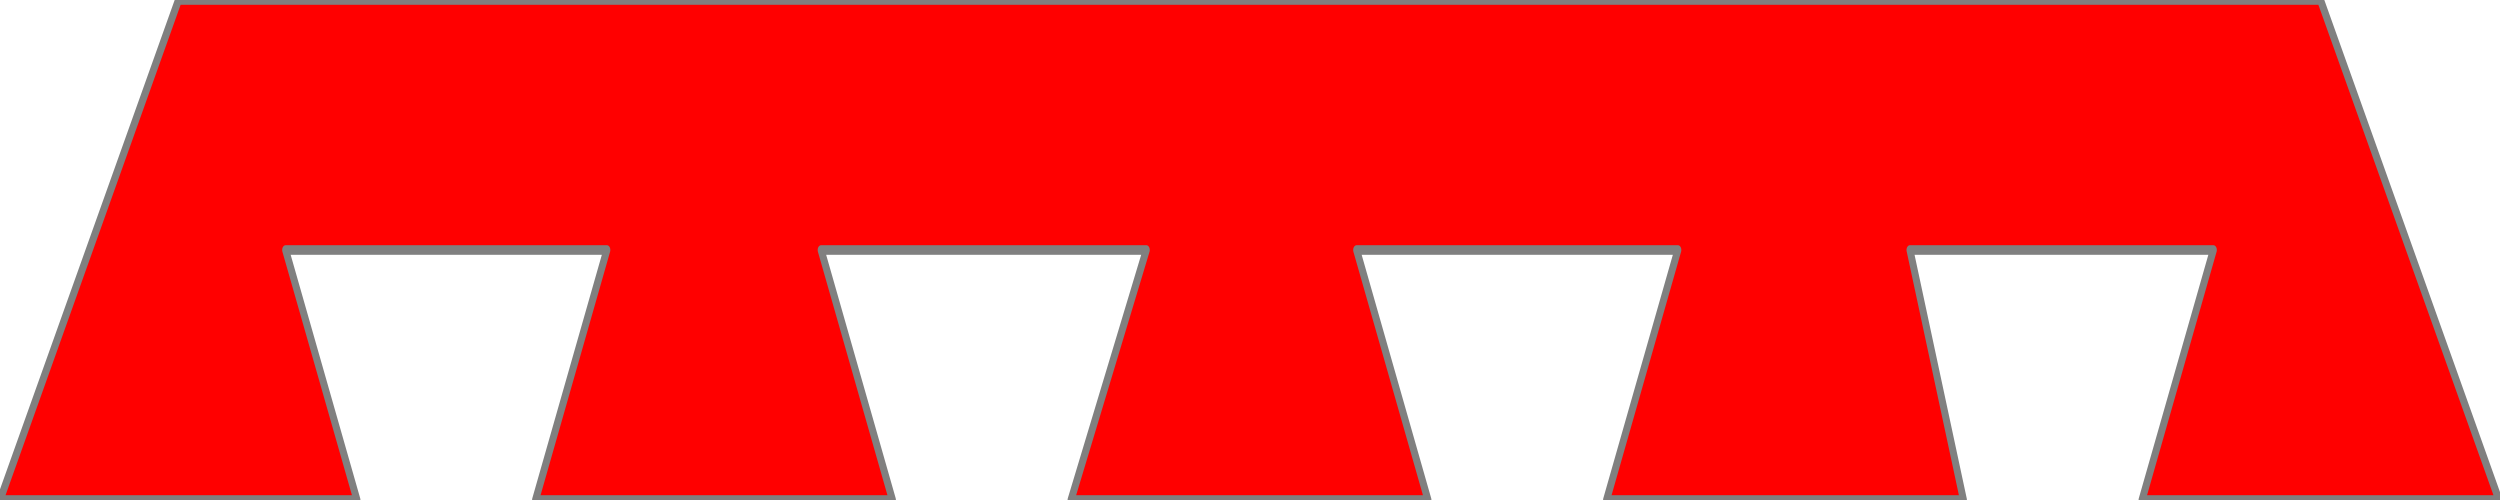 <?xml version="1.0" encoding="UTF-8" standalone="no"?>
<!DOCTYPE svg PUBLIC "-//W3C//DTD SVG 1.1//EN" "http://www.w3.org/Graphics/SVG/1.1/DTD/svg11.dtd">
<svg width="100%" height="100%" viewBox="0 0 1500 300" version="1.1" xmlns="http://www.w3.org/2000/svg" xmlns:xlink="http://www.w3.org/1999/xlink" xml:space="preserve" xmlns:serif="http://www.serif.com/" style="fill-rule:evenodd;clip-rule:evenodd;stroke-linecap:round;stroke-linejoin:round;stroke-miterlimit:1.5;">
    <g transform="matrix(1.071,0,0,1.5,-5.68434e-14,-150)">
        <path d="M0,300L100,100L1300,100L1400,300L1200,300L1240,200L1070,200L1100,300L900,300L940,200L760,200L800,300L600,300L642.21,200L460,200L500,300L300,300L340,200L160,200L200,300L0,300Z" style="fill:rgb(255,0,0);stroke:rgb(128,128,128);stroke-width:3.84px;"/>
    </g>
</svg>
